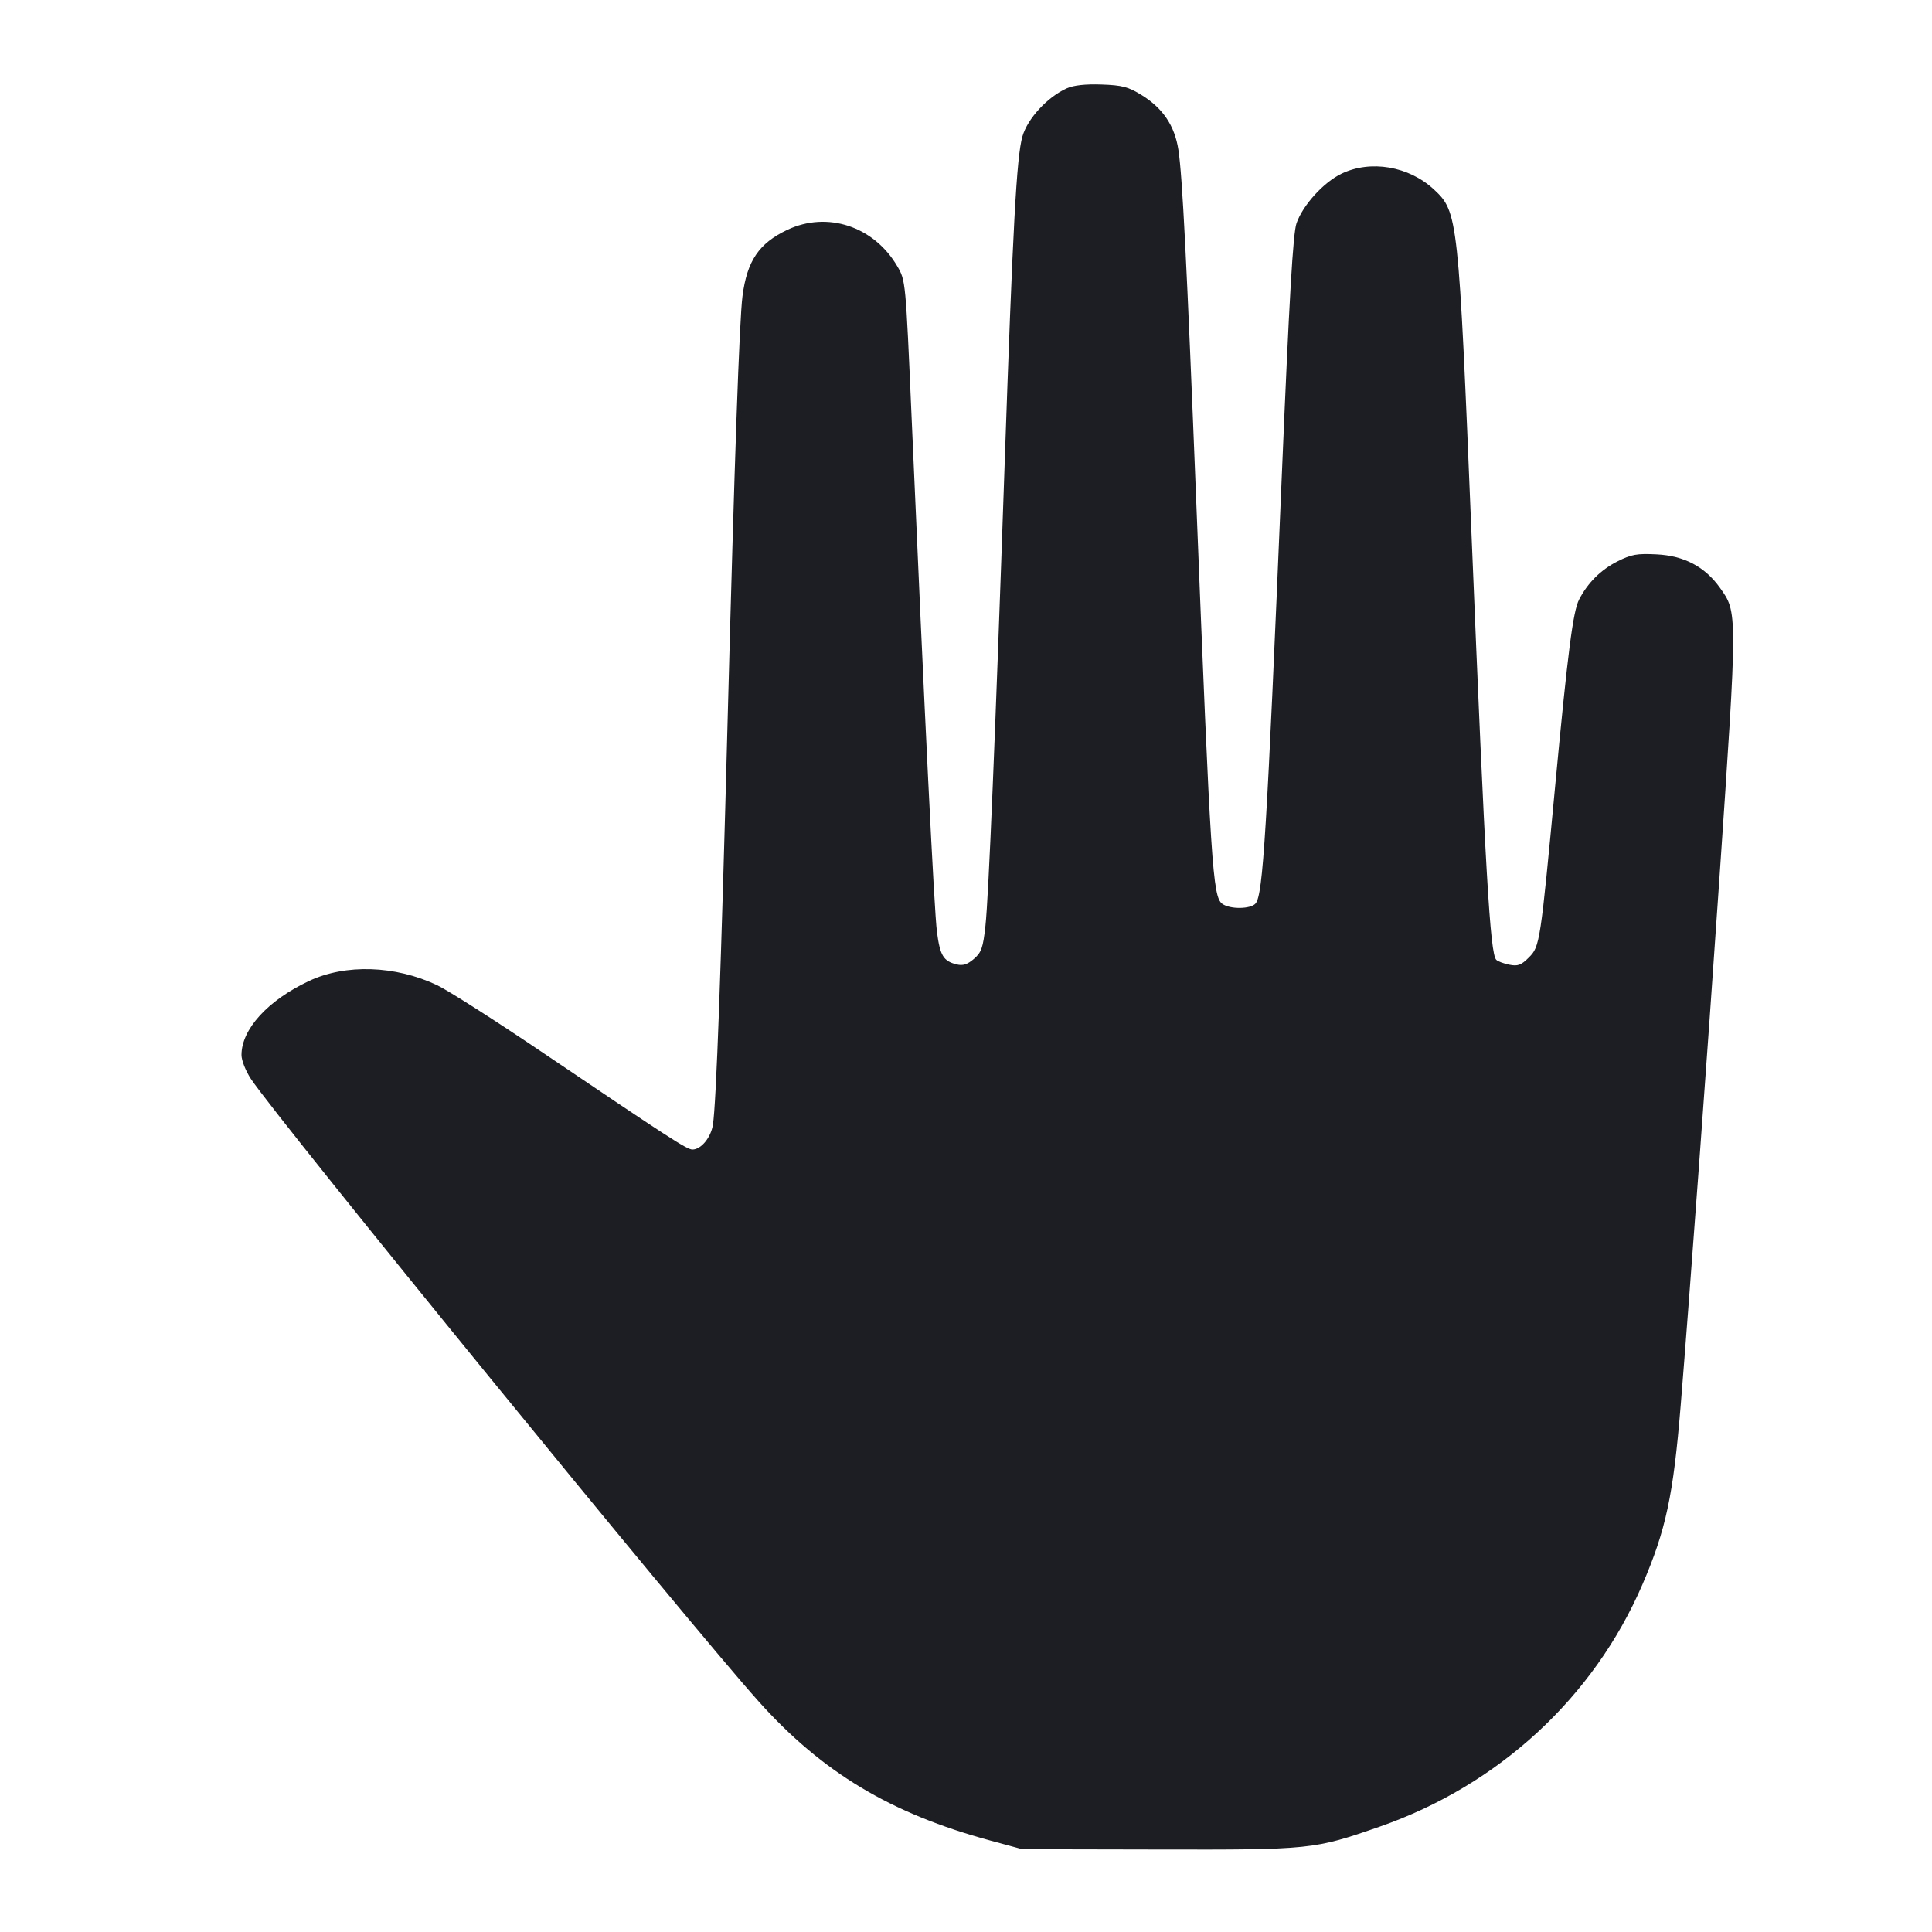 <svg viewBox="0 0 2400 2400" fill="none" xmlns="http://www.w3.org/2000/svg"><path d="M1325.221 109.667 C 1301.083 120.549,1276.405 147.343,1270.062 169.555 C 1262.829 194.885,1258.174 280.872,1247.953 578.000 C 1236.301 916.712,1228.107 1113.677,1224.160 1149.912 C 1221.161 1177.440,1219.186 1183.113,1209.779 1191.205 C 1201.752 1198.109,1196.120 1199.910,1188.437 1198.029 C 1171.932 1193.988,1167.760 1187.112,1163.914 1157.614 C 1160.494 1131.384,1148.509 888.096,1132.367 517.222 C 1125.028 348.615,1125.010 348.426,1114.589 330.644 C 1085.548 281.089,1027.728 262.000,978.000 285.549 C 942.729 302.252,927.961 324.129,922.342 368.000 C 918.463 398.294,912.385 571.512,903.958 892.000 C 895.665 1207.368,889.729 1370.698,885.598 1397.204 C 883.109 1413.172,870.870 1428.000,860.178 1428.000 C 853.309 1428.000,831.486 1413.863,672.661 1306.528 C 614.725 1267.375,556.342 1230.147,542.921 1223.800 C 490.981 1199.236,429.277 1197.233,383.818 1218.635 C 332.634 1242.734,300.000 1278.530,300.000 1310.577 C 300.000 1317.235,305.262 1330.543,311.759 1340.314 C 346.232 1392.160,855.030 2016.016,942.367 2113.524 C 1021.446 2201.814,1106.446 2252.844,1230.411 2286.453 L 1270.000 2297.187 1440.000 2297.530 C 1628.883 2297.912,1632.183 2297.570,1713.695 2269.211 C 1861.445 2217.807,1979.712 2108.823,2040.331 1968.215 C 2069.472 1900.622,2078.668 1857.570,2087.795 1746.000 C 2099.031 1608.652,2121.277 1305.941,2135.857 1092.000 C 2158.586 758.496,2158.582 760.894,2136.453 730.000 C 2117.782 703.934,2092.049 690.360,2058.053 688.643 C 2033.443 687.400,2026.442 688.655,2009.185 697.400 C 1988.518 707.872,1972.370 723.947,1961.605 744.763 C 1954.058 759.358,1947.584 809.667,1932.107 974.000 C 1913.495 1171.605,1912.862 1175.753,1899.230 1189.385 C 1889.645 1198.971,1885.516 1200.503,1874.965 1198.393 C 1867.972 1196.994,1860.664 1194.264,1858.726 1192.326 C 1851.016 1184.616,1845.195 1084.578,1827.982 664.000 C 1811.825 269.249,1811.162 263.153,1781.357 235.440 C 1750.136 206.410,1702.562 198.301,1666.341 215.835 C 1644.046 226.628,1618.430 254.880,1610.582 277.331 C 1606.199 289.871,1601.635 368.308,1592.157 594.000 C 1573.581 1036.332,1568.992 1111.165,1559.765 1122.283 C 1553.836 1129.427,1527.919 1129.747,1518.409 1122.794 C 1506.404 1114.016,1504.067 1077.907,1485.984 622.000 C 1474.176 324.270,1468.776 217.993,1463.833 186.011 C 1459.224 156.183,1444.600 134.423,1418.190 118.095 C 1401.604 107.840,1394.015 105.841,1368.314 104.953 C 1348.447 104.266,1333.596 105.891,1325.221 109.667 " fill="#1D1E23" stroke="none" fill-rule="evenodd"/></svg>